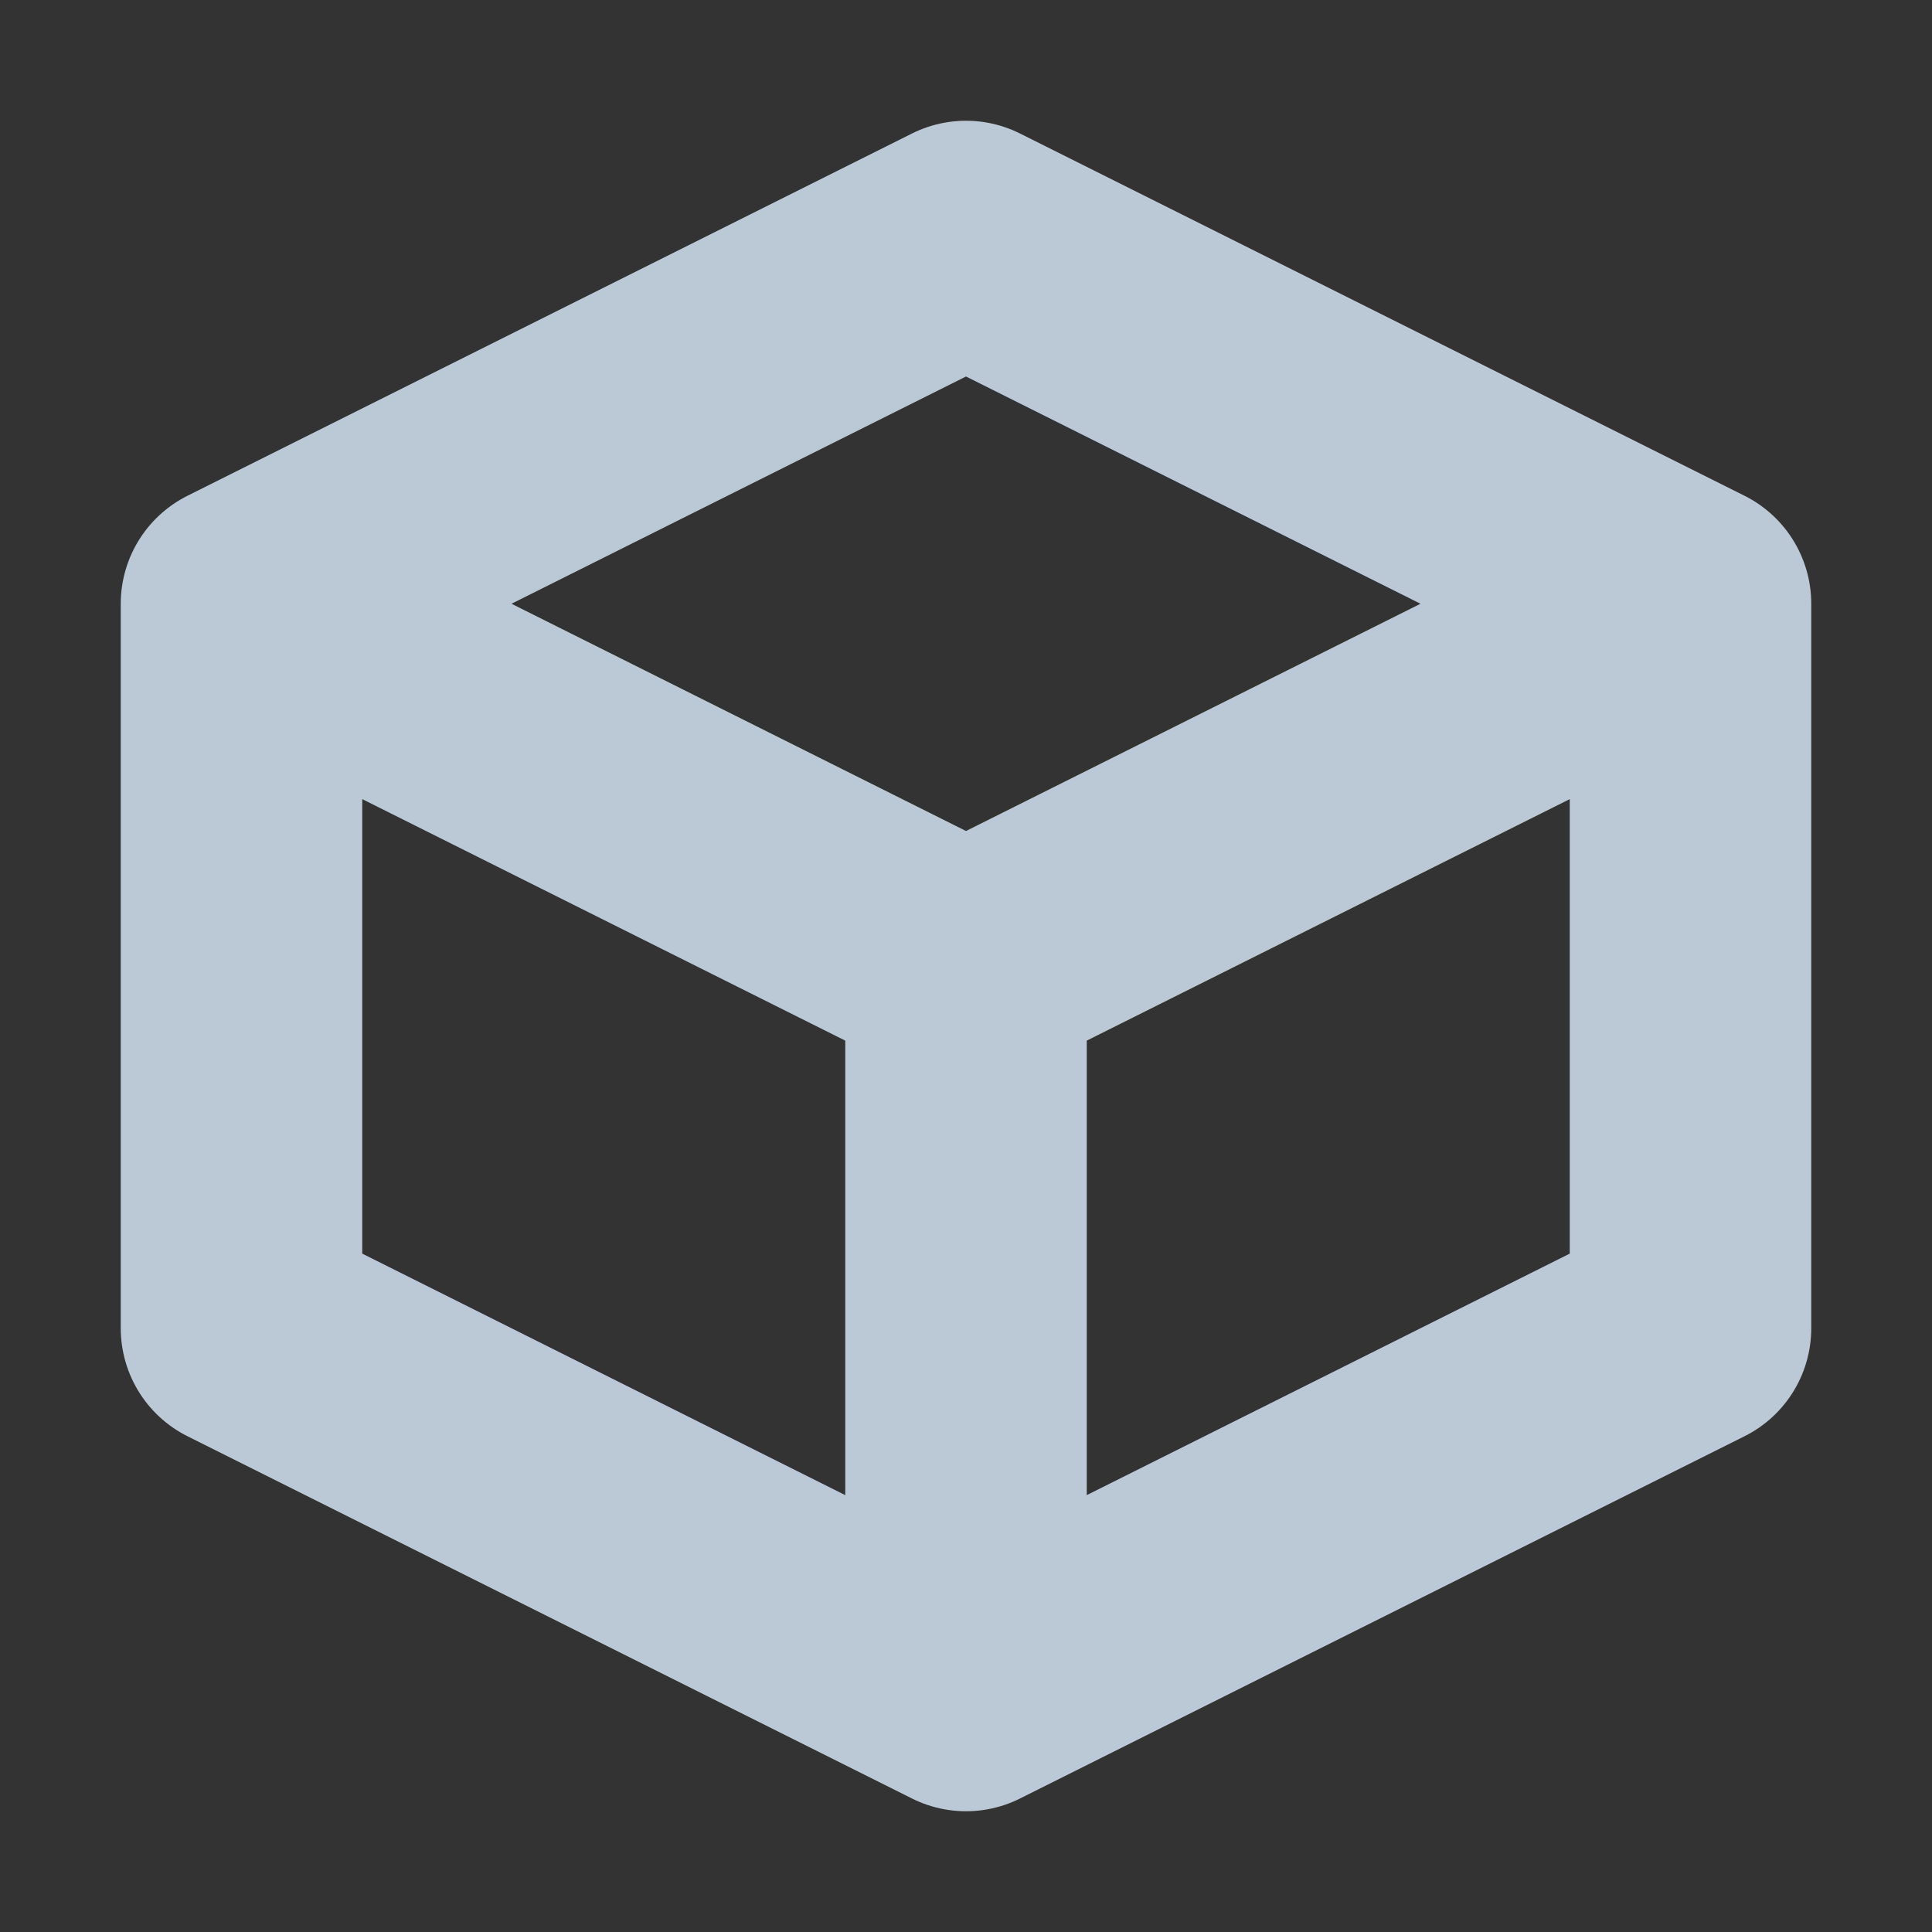 <svg xmlns="http://www.w3.org/2000/svg" width="16" height="16"><rect width="100%" height="100%" fill="#333333" stroke="none"/><path fill="none" stroke="#def" stroke-width="2" d="m8 2 6 3v6l-6 3-6-3V5zm0 12V8l6-3M8 8 2 5" stroke-linejoin="round" opacity=".8"/></svg>